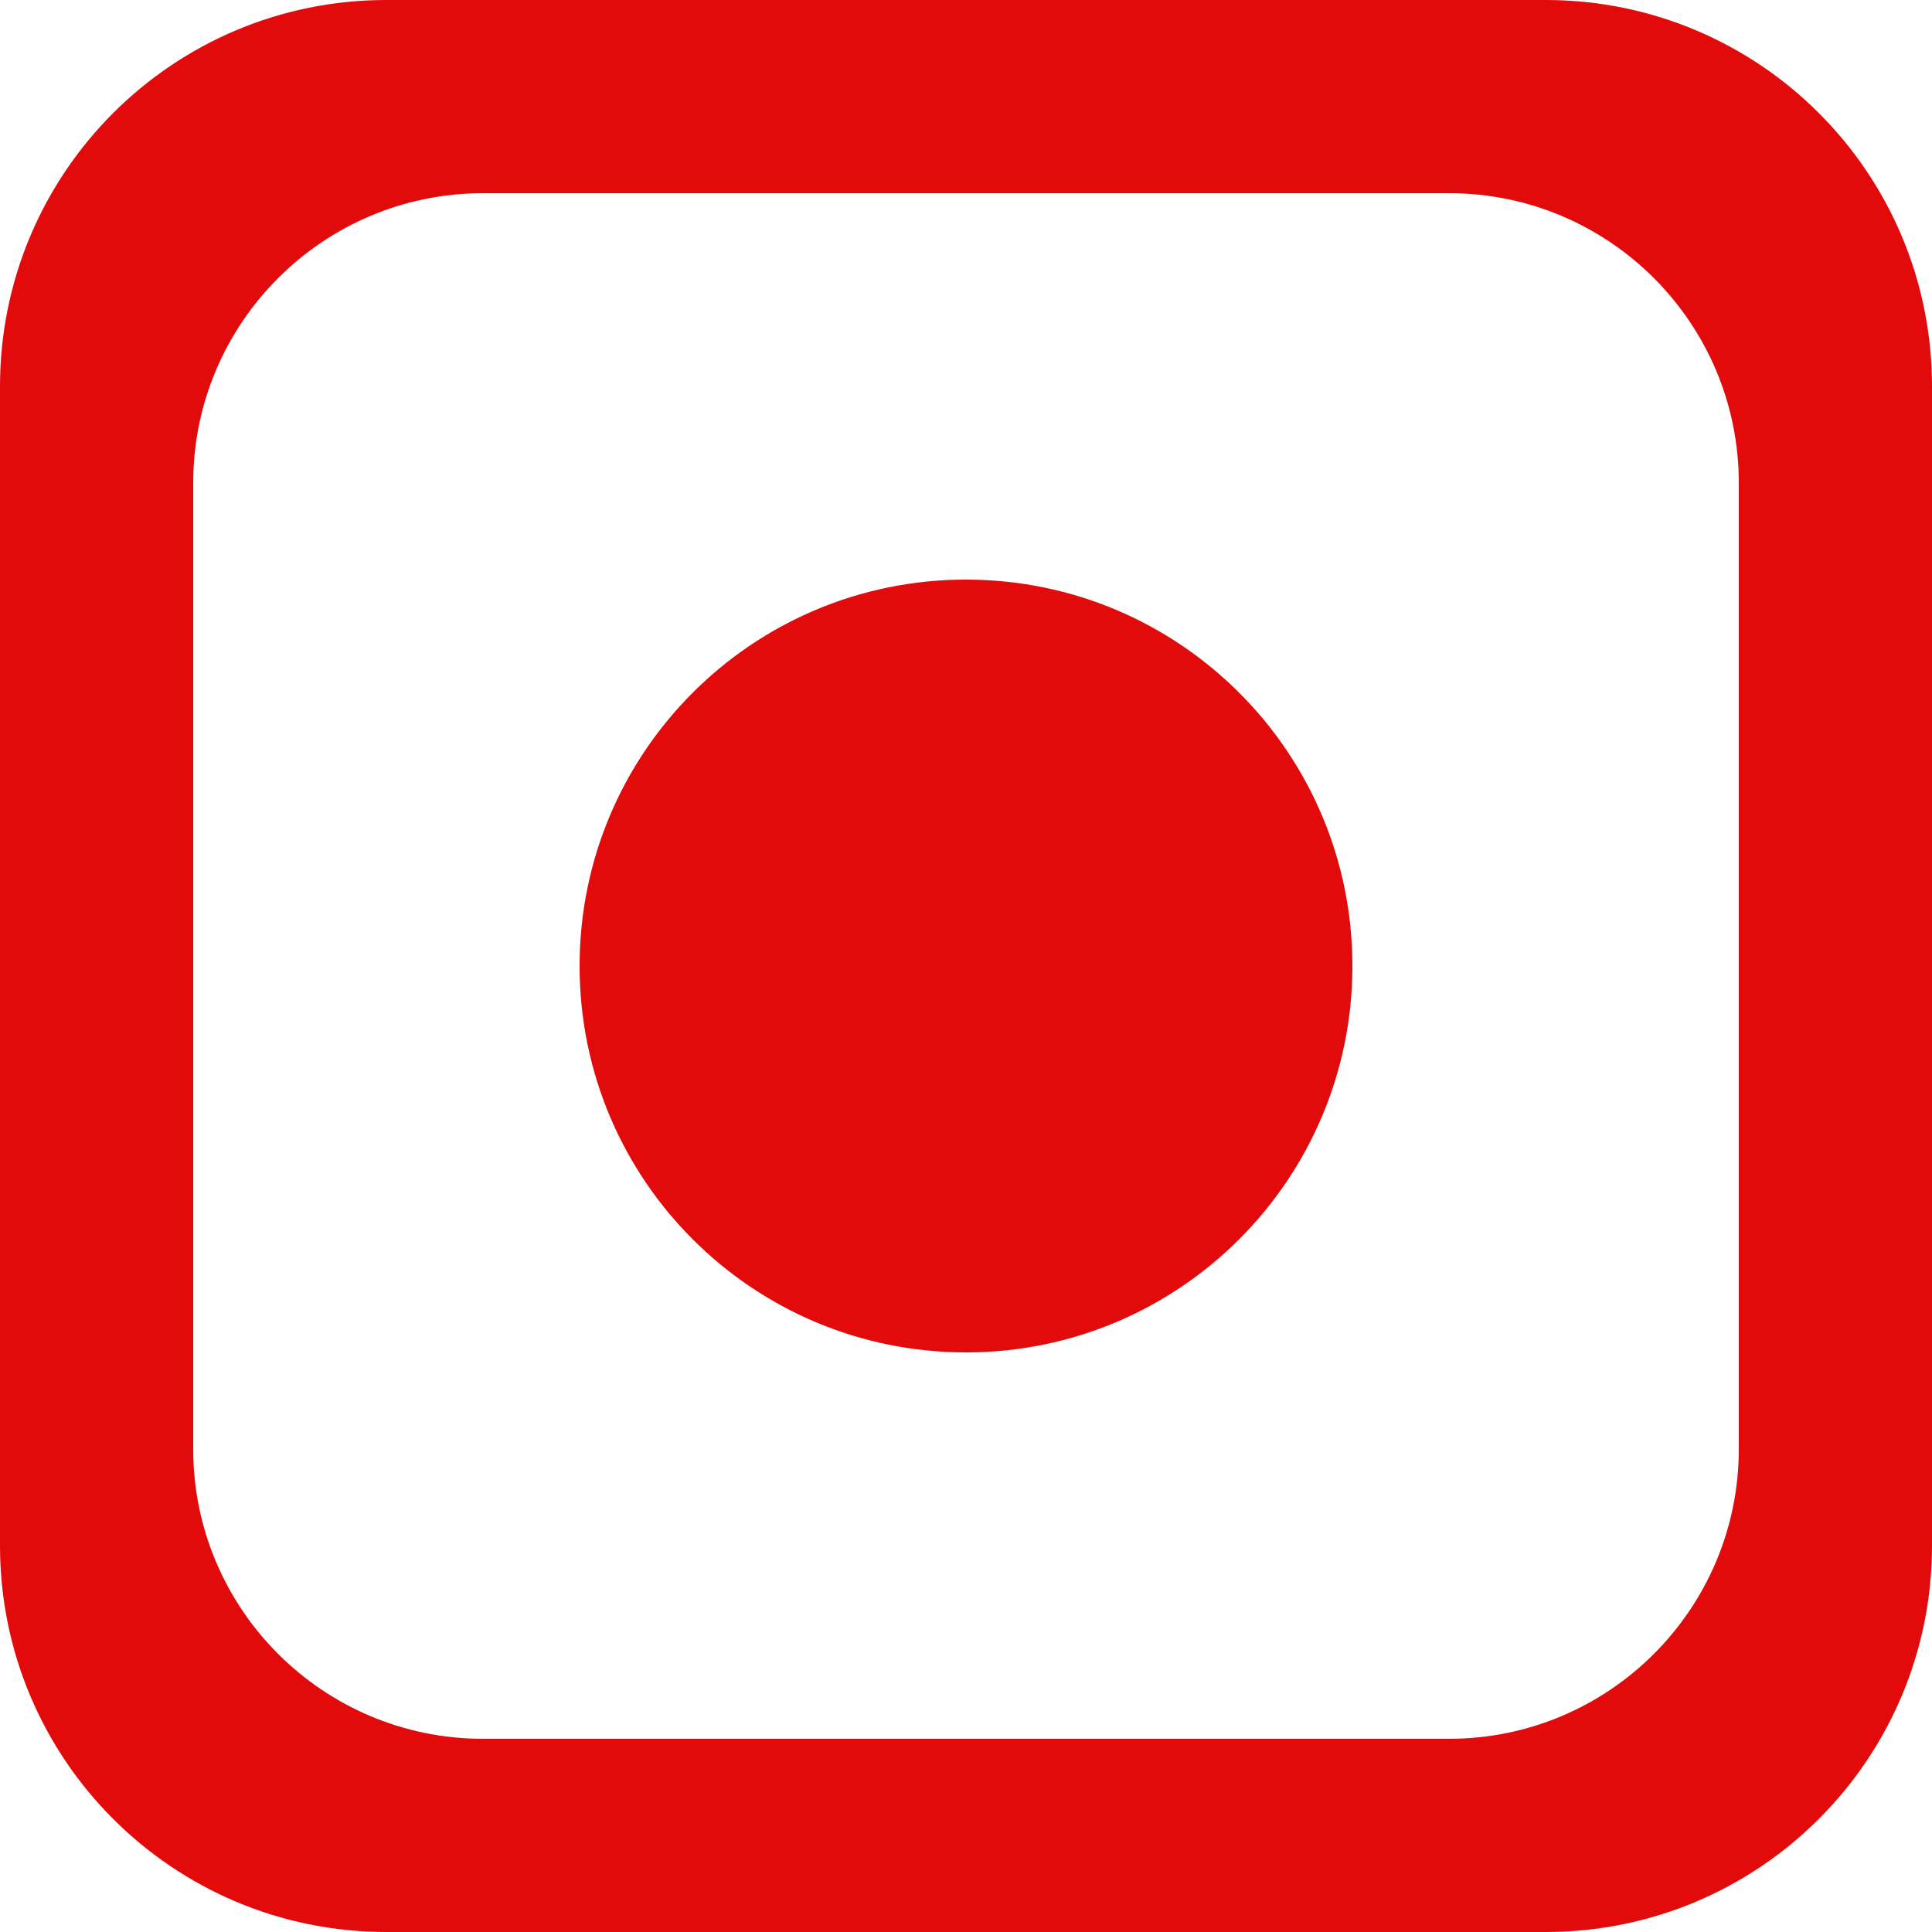 <?xml version="1.0" encoding="utf-8"?>
<!-- Generator: Adobe Illustrator 19.1.0, SVG Export Plug-In . SVG Version: 6.00 Build 0)  -->
<svg version="1.1" id="Calque_1" xmlns="http://www.w3.org/2000/svg" xmlns:xlink="http://www.w3.org/1999/xlink" x="0px" y="0px"
	 viewBox="156 -156 512 512" style="enable-background:new 156 -156 512 512;" xml:space="preserve">
<style type="text/css">
	.st0{fill:#E20A0A;}
</style>
<g>
	<g>
		<path class="st0" d="M412-2.4c-56.6,0-102.4,45.8-102.4,102.4S355.4,202.4,412,202.4S514.4,156.5,514.4,100
			C514.4,43.4,468.5-2.4,412-2.4L412-2.4z M565.6-156H258.4C201.8-156,156-110.2,156-53.6v307.2c0,56.6,45.8,102.4,102.4,102.4
			h307.2c56.6,0,102.4-45.8,102.4-102.4V-53.6C668-110.2,622.2-156,565.6-156z M616.8,228c0,42.4-34.4,76.8-76.8,76.8H284
			c-42.4,0-76.8-34.4-76.8-76.8V-28c0-42.4,34.4-76.8,76.8-76.8h256c42.4,0,76.8,34.4,76.8,76.8V228z"/>
	</g>
</g>
</svg>
